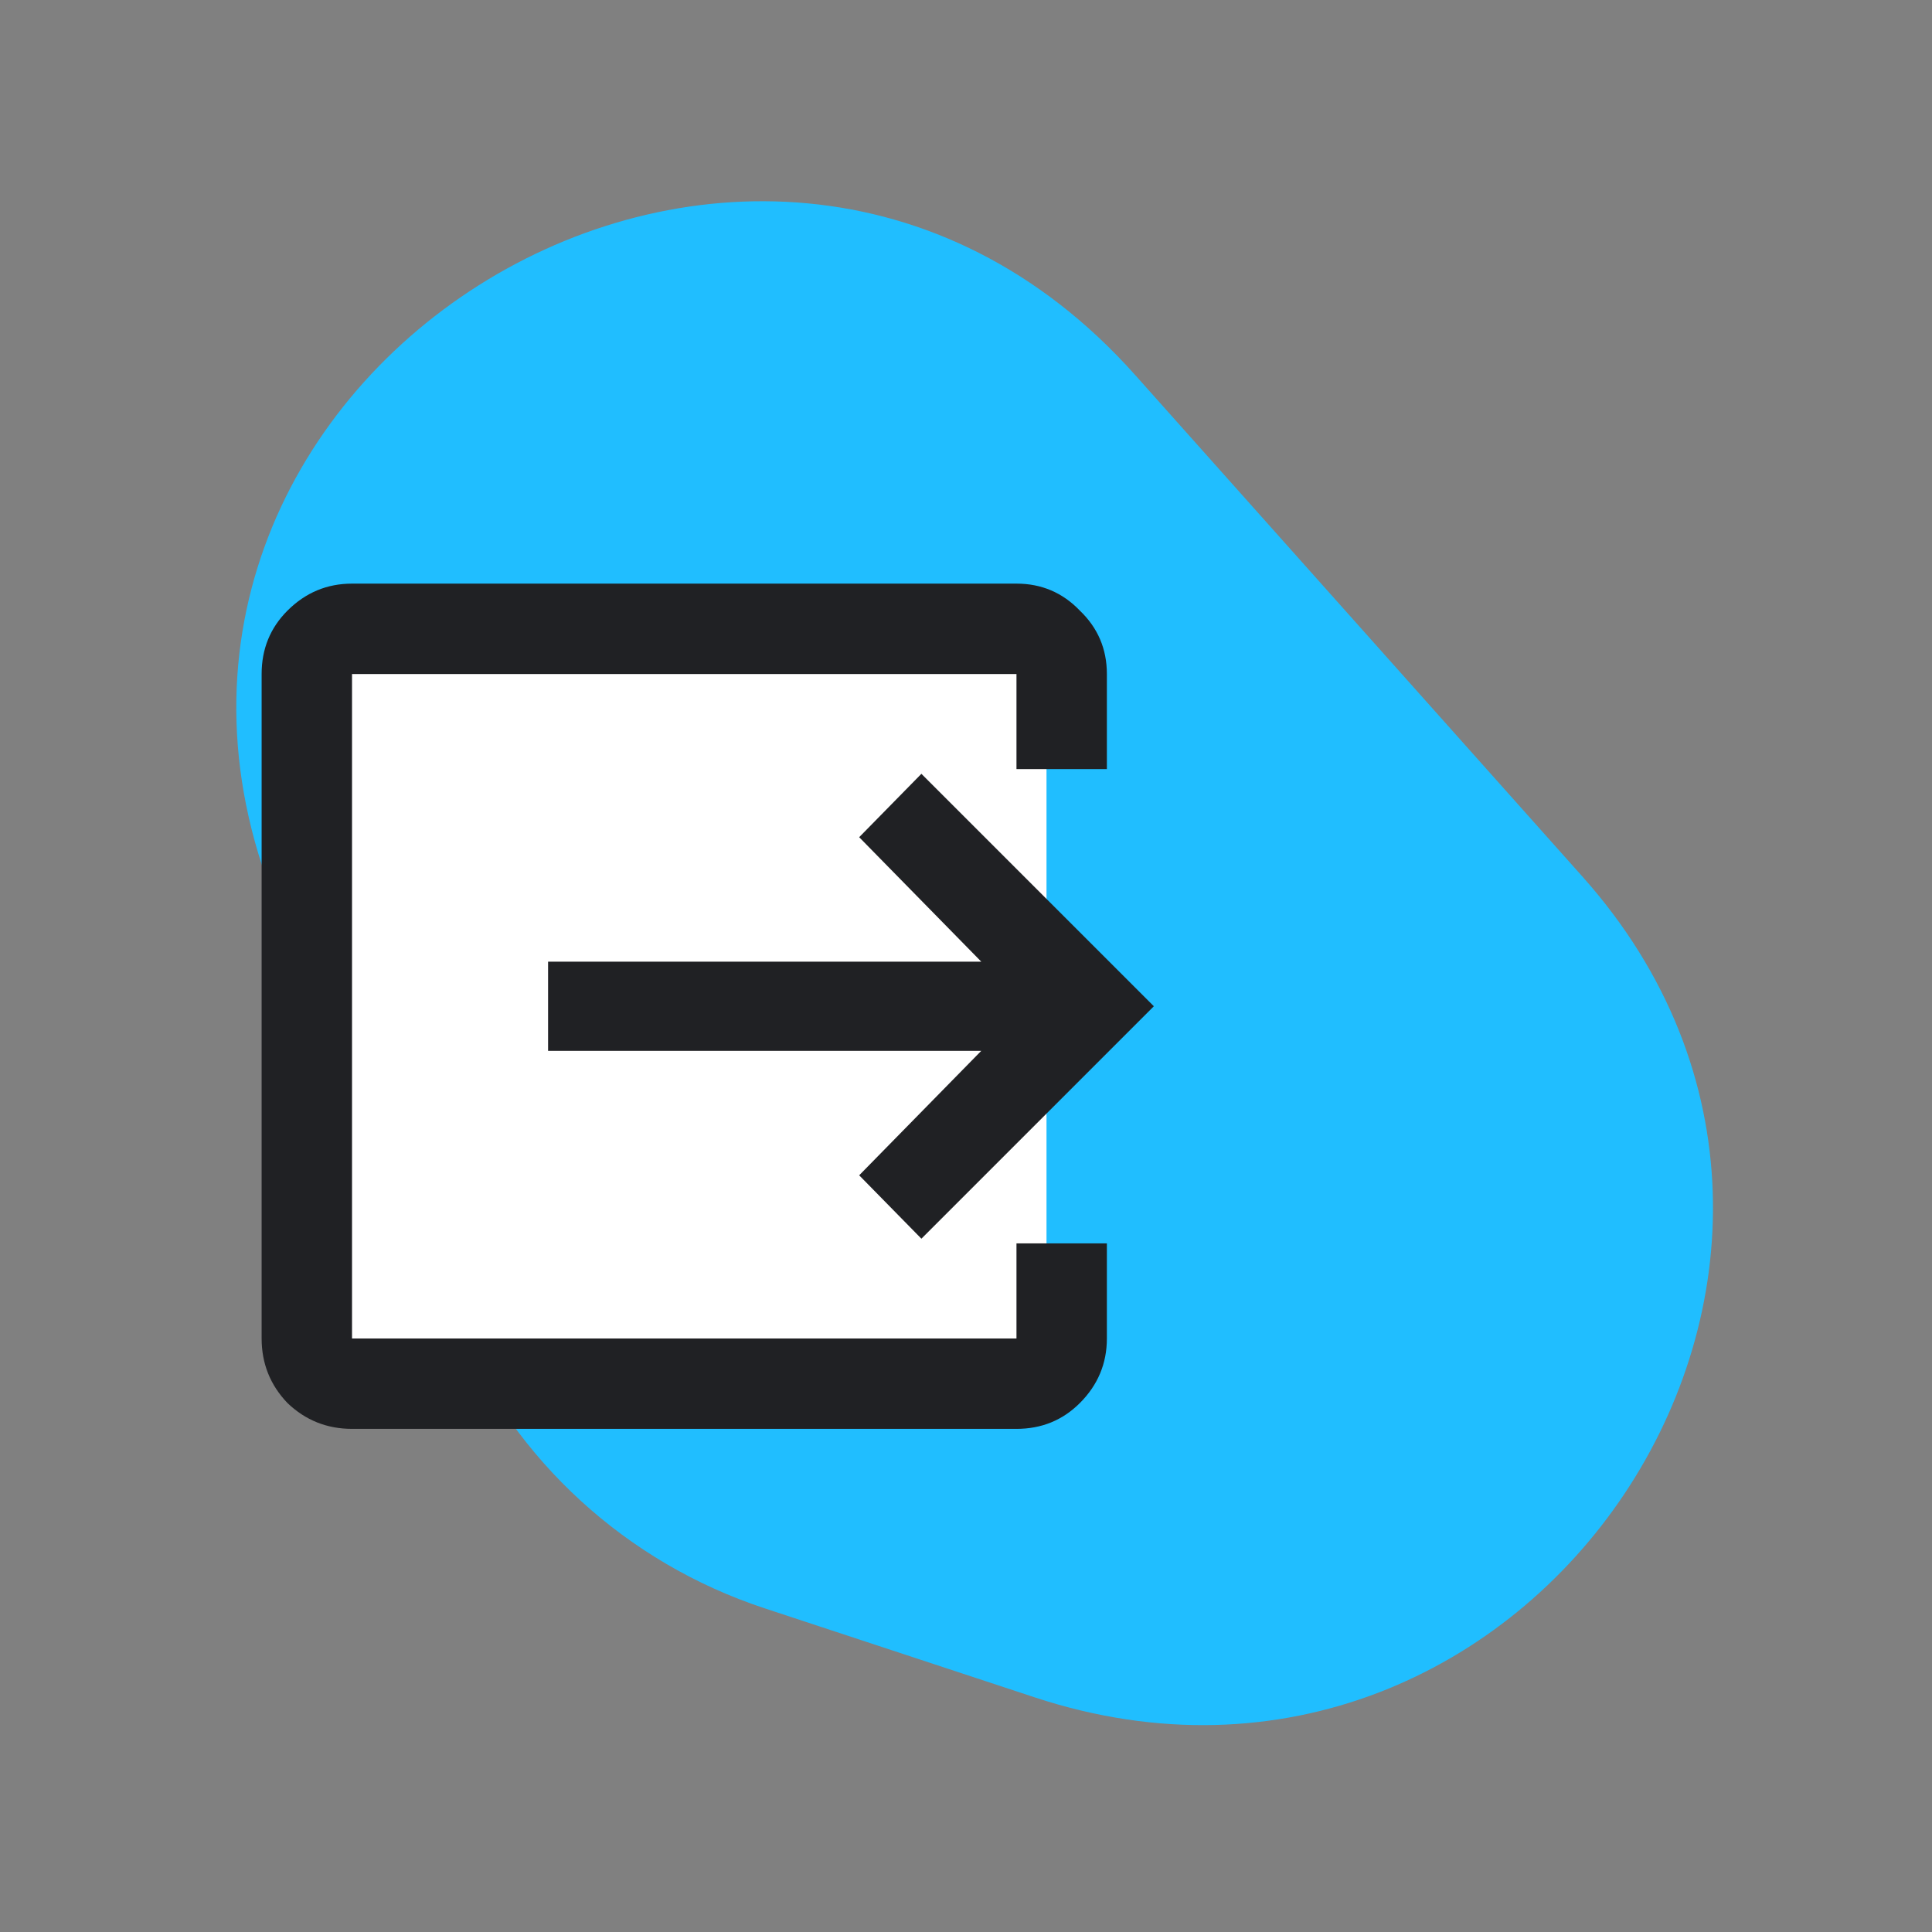 <svg width="48" height="48" viewBox="0 0 48 48" fill="none" xmlns="http://www.w3.org/2000/svg">
<rect x="0" y="0" width="48" height="48" fill="#808080" stroke="none"/>
<g style="mix-blend-mode:multiply">
<path d="M28.2 9.314C18.668 -1.376 1.331 9.588 6.976 22.737L11.378 32.994C12.795 36.294 15.565 38.827 18.994 39.957L25.712 42.172C38.03 46.231 47.914 31.423 39.321 21.785L28.2 9.314Z" fill="#20BEFF"/>
</g>
<path d="M26 16H8V34H26V16Z" fill="white"/>
<mask id="mask0_292_27706" style="mask-type:luminance" maskUnits="userSpaceOnUse" x="0" y="8" width="34" height="34">
<path d="M34 8H0V42H34V8Z" fill="white"/>
</mask>
<g mask="url(#mask0_292_27706)">
<path d="M8.746 35.5C8.124 35.5 7.589 35.286 7.142 34.858C6.714 34.411 6.5 33.876 6.5 33.254V16.746C6.5 16.124 6.714 15.599 7.142 15.171C7.589 14.724 8.124 14.5 8.746 14.5H25.254C25.876 14.5 26.401 14.724 26.829 15.171C27.276 15.599 27.5 16.124 27.5 16.746V19.108H25.254V16.746H8.746V33.254H25.254V30.892H27.5V33.254C27.5 33.876 27.276 34.411 26.829 34.858C26.401 35.286 25.876 35.5 25.254 35.5H8.746ZM22.892 30.775L21.346 29.2L24.379 26.108H13.617V23.892H24.379L21.346 20.8L22.892 19.225L28.667 25L22.892 30.775Z" fill="#202124"/>
</g>
</svg>
